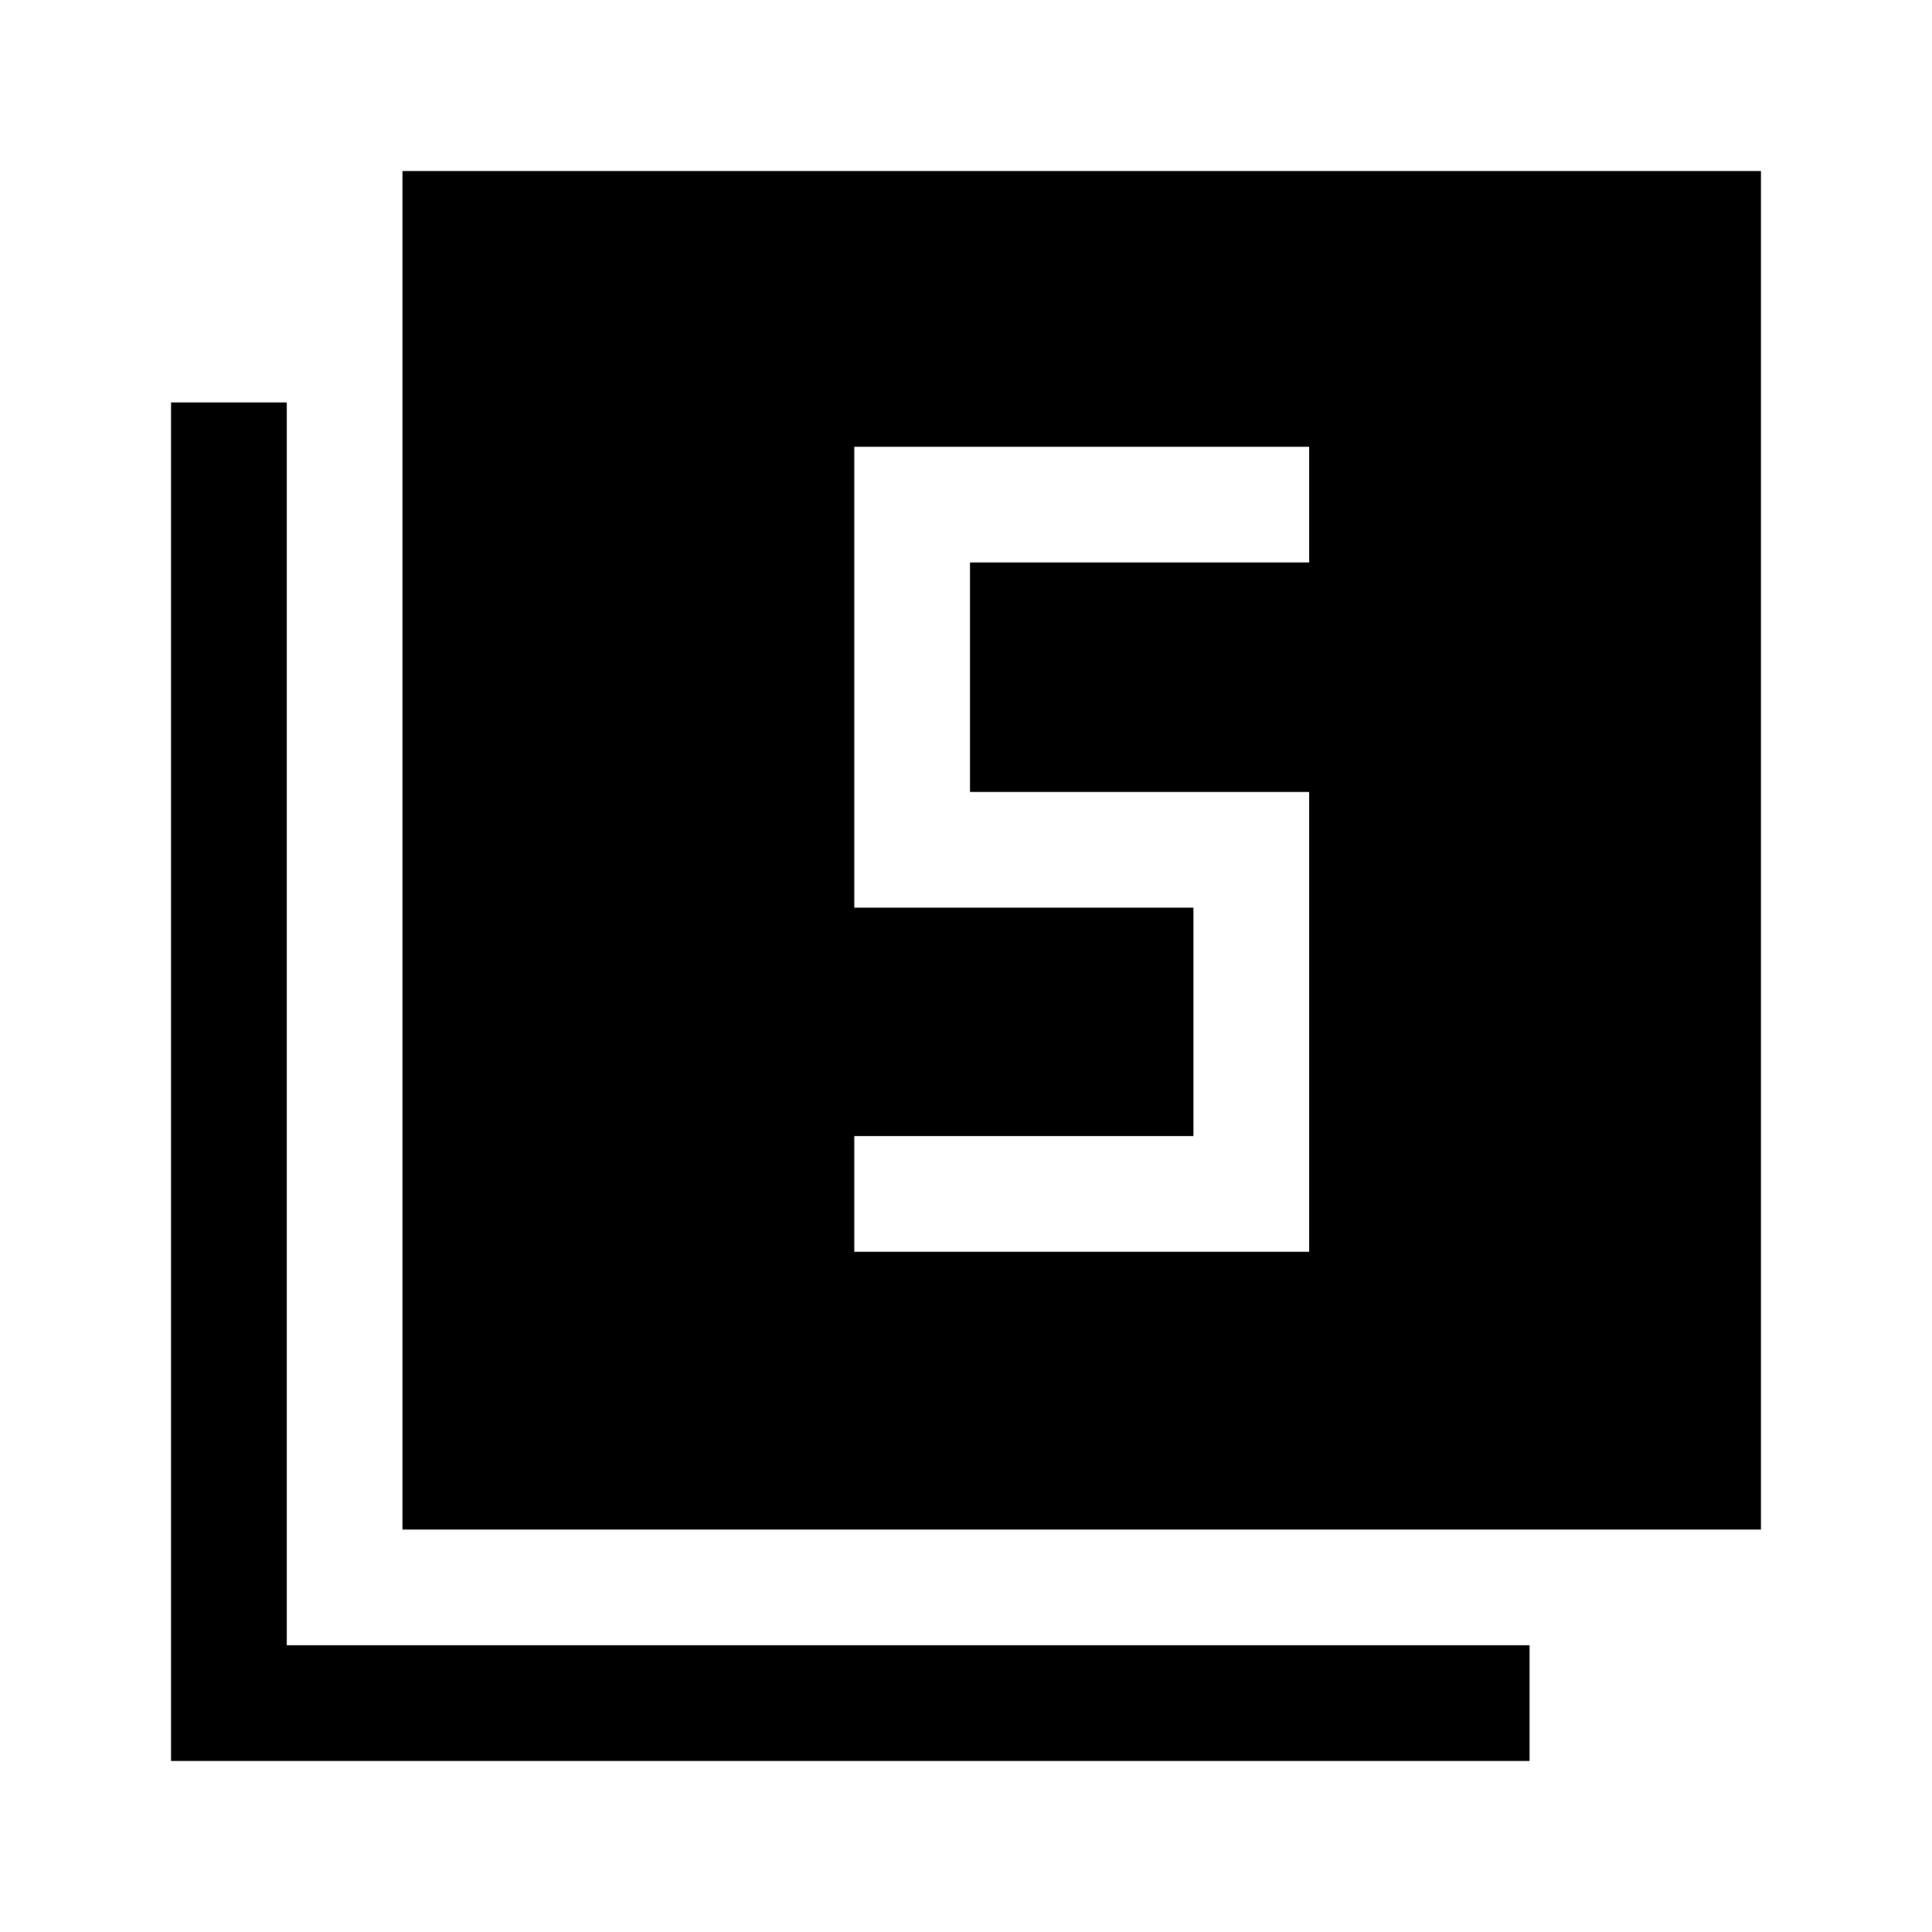 <svg xmlns="http://www.w3.org/2000/svg" height="48" viewBox="0 -960 960 960" width="48"><path d="M424.5-338h226v-228.5H482v-114h168.5V-738h-226v229H593v113.5H424.5v57.5ZM200-200v-675h675v675H200ZM85-85v-675h57.5v617.5H760V-85H85Z"/></svg>